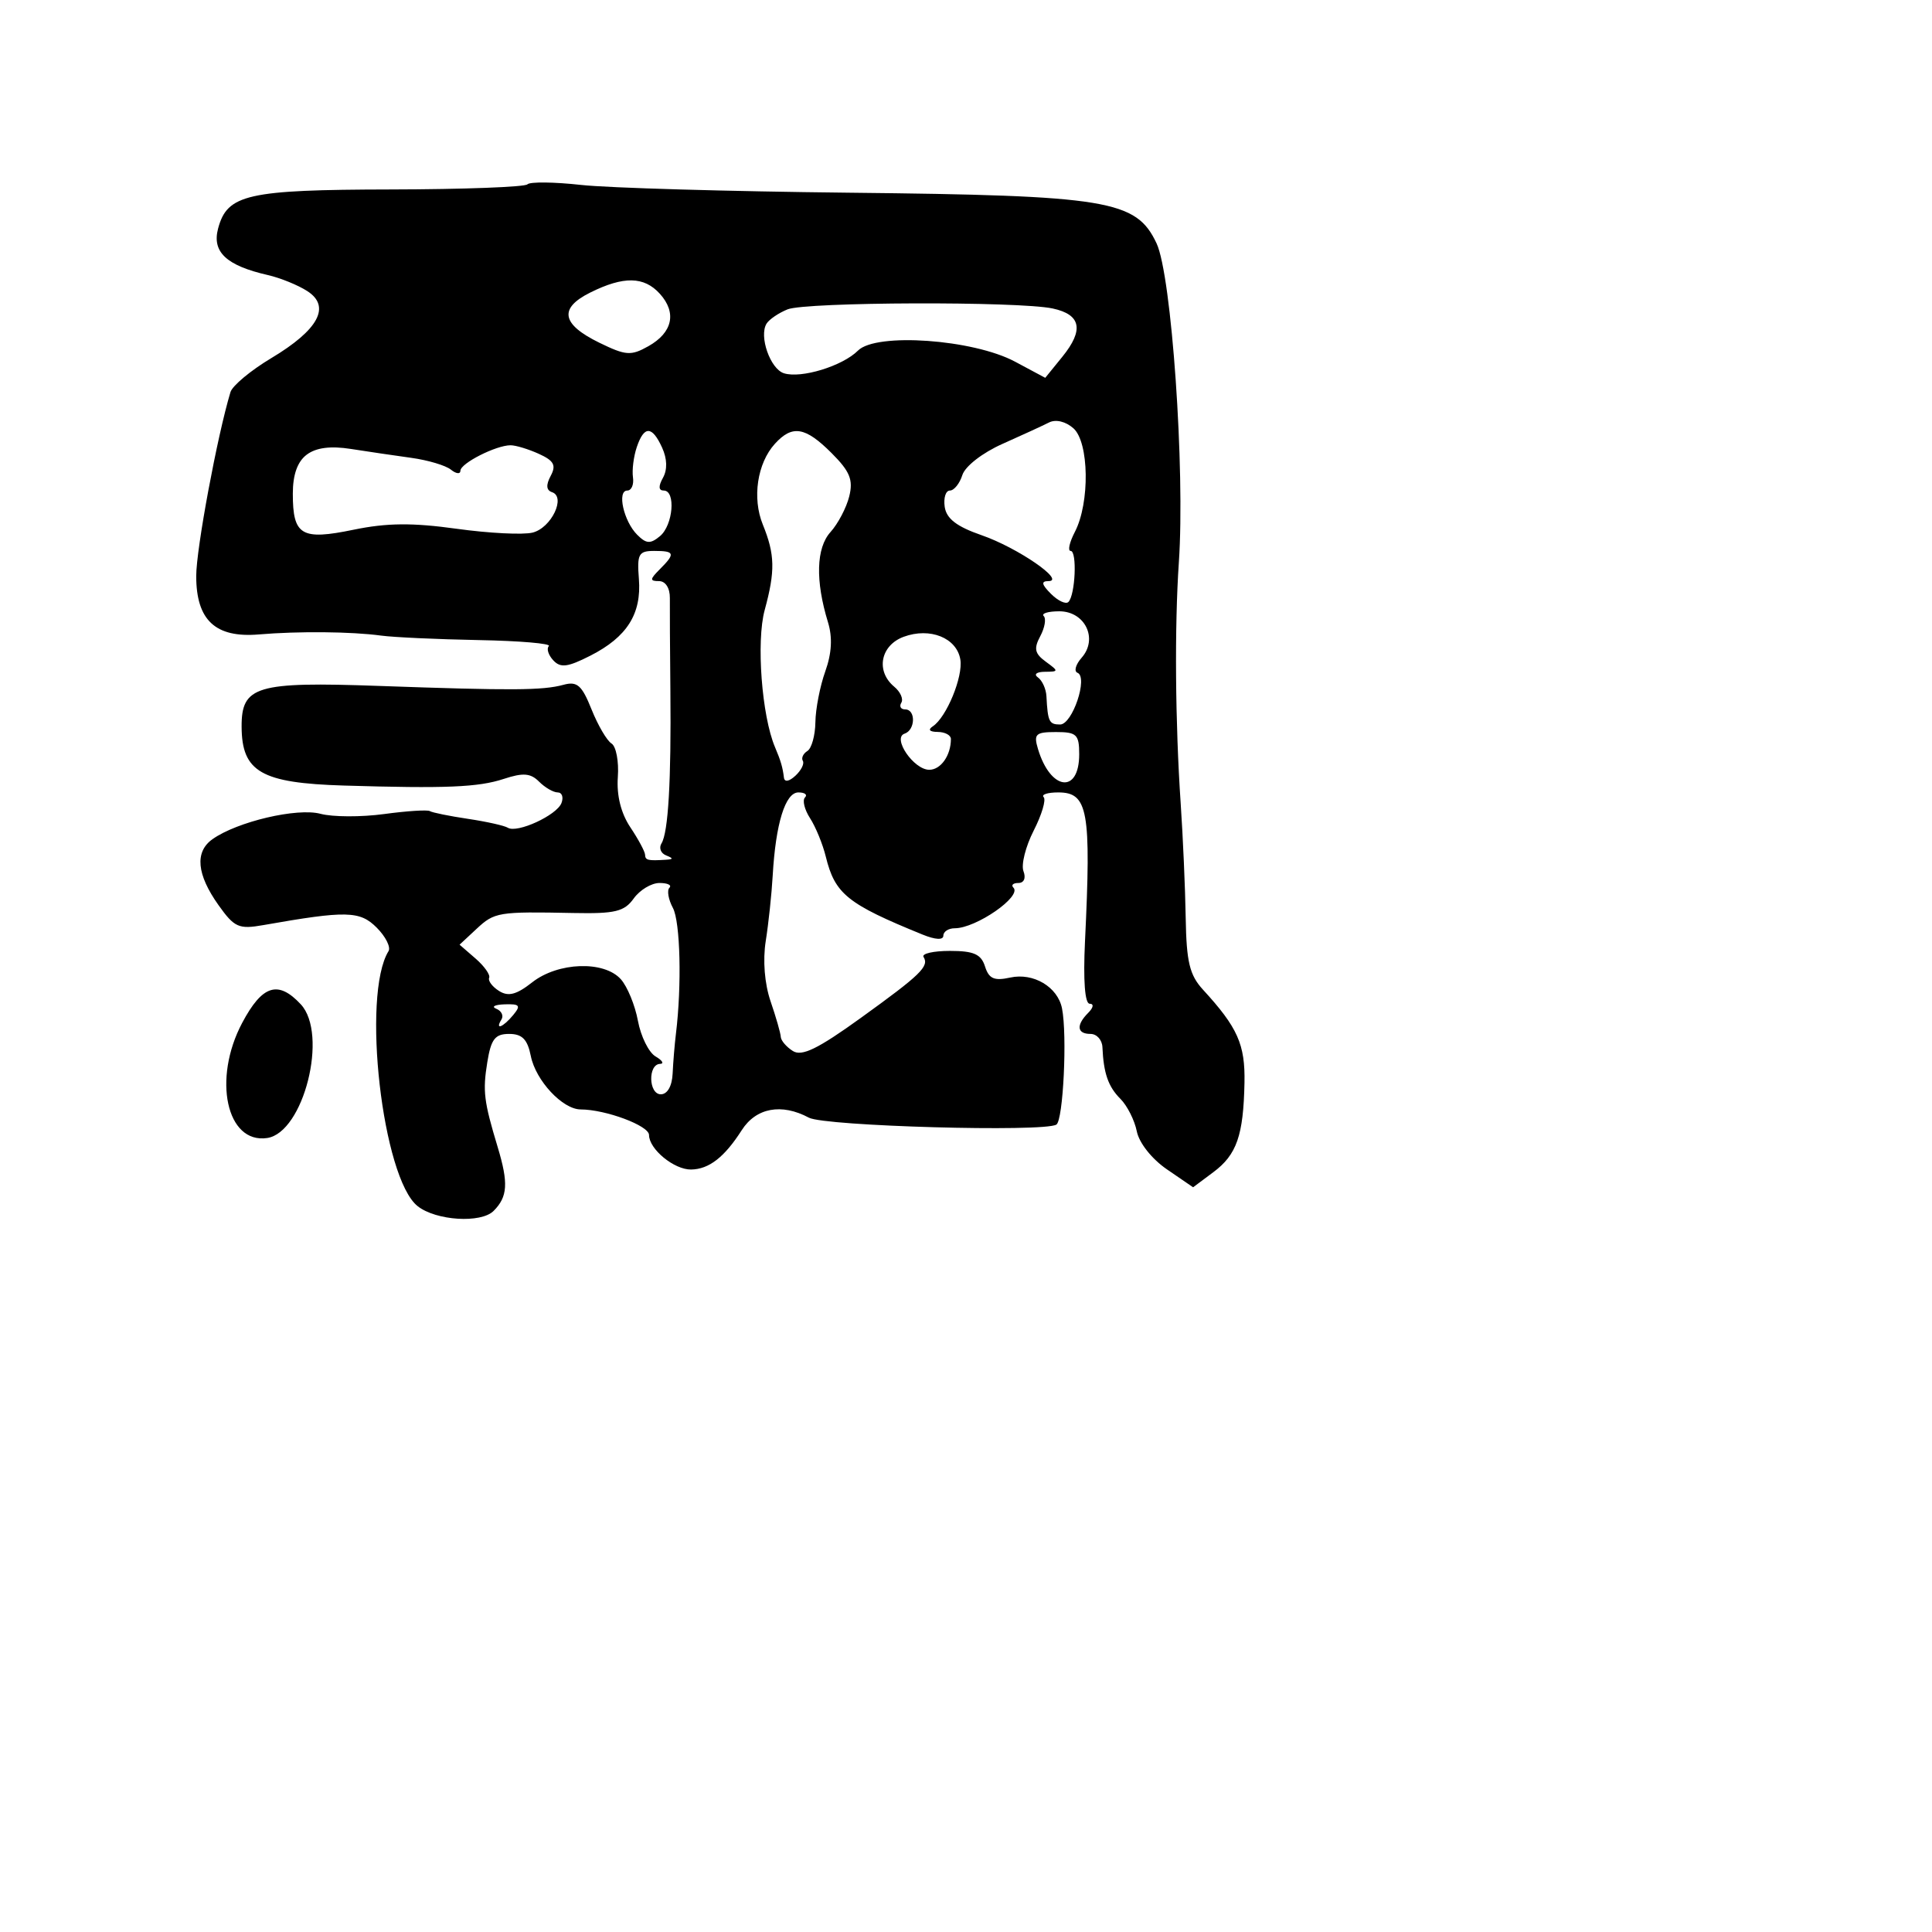 <svg xmlns="http://www.w3.org/2000/svg" width="256" height="256" viewBox="0 0 256 256" version="1.1">
	<path d="M 69.881 24.427 C 69.541 24.781, 61.409 25.086, 51.809 25.104 C 32.762 25.142, 30.109 25.741, 28.899 30.279 C 28.069 33.391, 29.991 35.188, 35.500 36.449 C 37.150 36.826, 39.501 37.783, 40.725 38.575 C 43.875 40.611, 42.208 43.708, 35.944 47.455 C 33.227 49.081, 30.794 51.106, 30.538 51.955 C 28.786 57.755, 26 72.721, 26 76.334 C 26 82.184, 28.548 84.554, 34.311 84.065 C 39.556 83.620, 46.580 83.687, 50.500 84.220 C 52.150 84.444, 57.963 84.711, 63.417 84.814 C 68.871 84.916, 73.060 85.273, 72.727 85.607 C 72.393 85.940, 72.656 86.790, 73.310 87.495 C 74.273 88.532, 75.214 88.413, 78.235 86.875 C 83.081 84.409, 85.021 81.340, 84.657 76.714 C 84.397 73.413, 84.622 73, 86.682 73 C 89.420 73, 89.522 73.335, 87.429 75.429 C 86.096 76.761, 86.080 77, 87.323 77 C 88.185 77, 88.777 77.927, 88.760 79.250 C 88.744 80.487, 88.775 86, 88.829 91.500 C 88.947 103.479, 88.550 110.301, 87.651 111.756 C 87.286 112.346, 87.553 113.057, 88.244 113.336 C 89.242 113.738, 89.243 113.858, 88.250 113.921 C 85.832 114.074, 85.500 113.993, 85.474 113.250 C 85.460 112.838, 84.581 111.202, 83.521 109.616 C 82.279 107.757, 81.691 105.394, 81.866 102.968 C 82.016 100.897, 81.638 98.894, 81.027 98.517 C 80.416 98.139, 79.224 96.101, 78.378 93.988 C 77.099 90.791, 76.476 90.245, 74.671 90.738 C 71.912 91.491, 67.880 91.515, 50.201 90.888 C 33.945 90.310, 31.989 90.893, 32.015 96.307 C 32.044 102.276, 34.621 103.759, 45.542 104.089 C 59.077 104.498, 63.381 104.320, 66.749 103.210 C 69.313 102.366, 70.299 102.441, 71.427 103.570 C 72.214 104.357, 73.325 105, 73.897 105 C 74.469 105, 74.694 105.634, 74.397 106.408 C 73.775 108.030, 68.528 110.444, 67.289 109.679 C 66.832 109.396, 64.452 108.866, 62 108.500 C 59.548 108.134, 57.282 107.674, 56.964 107.478 C 56.646 107.281, 53.910 107.456, 50.885 107.867 C 47.860 108.277, 44.073 108.262, 42.470 107.834 C 39.372 107.005, 31.431 108.871, 28.152 111.198 C 25.782 112.881, 26.060 115.871, 28.966 119.952 C 31.062 122.896, 31.641 123.153, 34.895 122.580 C 45.910 120.640, 47.679 120.679, 49.912 122.912 C 51.100 124.100, 51.806 125.505, 51.480 126.033 C 47.888 131.845, 50.663 156.123, 55.342 159.824 C 57.776 161.748, 63.735 162.122, 65.402 160.455 C 67.273 158.584, 67.389 156.775, 65.945 151.993 C 64.111 145.920, 63.949 144.591, 64.570 140.750 C 65.065 137.686, 65.594 137, 67.463 137 C 69.191 137, 69.893 137.715, 70.335 139.923 C 70.987 143.183, 74.543 146.997, 76.939 147.006 C 80.272 147.017, 86 149.158, 86 150.392 C 86 152.268, 89.336 155.005, 91.579 154.968 C 93.948 154.929, 95.990 153.340, 98.287 149.750 C 100.185 146.783, 103.556 146.157, 107.183 148.098 C 109.292 149.227, 138.319 150.039, 139.975 149.015 C 140.883 148.454, 141.430 137.148, 140.721 133.612 C 140.151 130.768, 136.933 128.856, 133.856 129.532 C 131.733 129.998, 131.037 129.691, 130.519 128.060 C 130.003 126.433, 129.026 126, 125.874 126 C 123.678 126, 122.104 126.359, 122.375 126.798 C 123.146 128.046, 122.024 129.136, 114.059 134.881 C 108.371 138.983, 106.250 140.017, 105.059 139.265 C 104.201 138.724, 103.481 137.881, 103.457 137.391 C 103.434 136.901, 102.827 134.783, 102.108 132.685 C 101.307 130.346, 101.059 127.252, 101.466 124.685 C 101.832 122.383, 102.247 118.475, 102.388 116 C 102.782 109.120, 104.057 105, 105.792 105 C 106.640 105, 107.032 105.302, 106.663 105.670 C 106.295 106.039, 106.598 107.276, 107.338 108.420 C 108.078 109.564, 109.015 111.850, 109.420 113.500 C 110.637 118.461, 112.270 119.777, 122.250 123.838 C 123.947 124.529, 125 124.583, 125 123.979 C 125 123.440, 125.681 123, 126.514 123 C 129.334 123, 135.440 118.773, 134.286 117.619 C 133.945 117.279, 134.240 117, 134.940 117 C 135.683 117, 135.965 116.350, 135.616 115.442 C 135.287 114.585, 135.895 112.166, 136.966 110.066 C 138.038 107.966, 138.634 105.967, 138.290 105.624 C 137.947 105.281, 138.814 105, 140.217 105 C 144.174 105, 144.601 107.380, 143.767 124.750 C 143.519 129.921, 143.750 133, 144.386 133 C 144.968 133, 144.889 133.511, 144.200 134.200 C 142.567 135.833, 142.692 137, 144.500 137 C 145.325 137, 146.034 137.787, 146.077 138.750 C 146.228 142.213, 146.845 143.988, 148.458 145.601 C 149.360 146.503, 150.338 148.441, 150.632 149.908 C 150.940 151.448, 152.628 153.577, 154.629 154.948 L 158.093 157.321 160.773 155.321 C 163.875 153.004, 164.762 150.460, 164.900 143.473 C 165.001 138.394, 163.997 136.142, 159.401 131.135 C 157.629 129.203, 157.209 127.460, 157.112 121.635 C 157.047 117.711, 156.749 110.900, 156.450 106.500 C 155.723 95.790, 155.625 83.040, 156.205 74.500 C 157.039 62.221, 155.239 36.475, 153.251 32.248 C 150.551 26.508, 146.858 25.899, 112.500 25.534 C 96.550 25.365, 80.575 24.902, 77 24.505 C 73.425 24.108, 70.222 24.073, 69.881 24.427 M 78.215 38.762 C 74.014 40.851, 74.395 42.961, 79.416 45.412 C 82.923 47.123, 83.603 47.172, 85.909 45.877 C 89.124 44.073, 89.703 41.434, 87.433 38.926 C 85.340 36.614, 82.631 36.566, 78.215 38.762 M 104.352 40.993 C 103.171 41.470, 101.920 42.321, 101.572 42.884 C 100.544 44.547, 102.061 48.885, 103.872 49.459 C 106.158 50.185, 111.636 48.506, 113.691 46.452 C 116.098 44.045, 128.952 44.954, 134.500 47.923 L 138.500 50.063 140.760 47.281 C 143.654 43.721, 143.248 41.681, 139.488 40.876 C 134.971 39.909, 106.806 40.003, 104.352 40.993 M 139 55.981 C 138.175 56.399, 135.401 57.675, 132.835 58.817 C 130.184 59.996, 127.888 61.779, 127.517 62.946 C 127.159 64.076, 126.414 65, 125.863 65 C 125.312 65, 125.005 65.976, 125.180 67.169 C 125.411 68.732, 126.775 69.779, 130.070 70.919 C 134.821 72.563, 141.279 77, 138.921 77 C 137.923 77, 138.012 77.441, 139.262 78.690 C 140.192 79.620, 141.231 80.103, 141.571 79.763 C 142.484 78.850, 142.739 73, 141.867 73 C 141.455 73, 141.708 71.863, 142.429 70.474 C 144.431 66.614, 144.314 58.586, 142.229 56.747 C 141.202 55.841, 139.891 55.530, 139 55.981 M 84.376 59.250 C 83.958 60.487, 83.731 62.288, 83.871 63.250 C 84.011 64.213, 83.673 65, 83.120 65 C 81.730 65, 82.639 69.068, 84.430 70.858 C 85.637 72.065, 86.177 72.098, 87.450 71.042 C 89.191 69.597, 89.571 65, 87.950 65 C 87.259 65, 87.223 64.424, 87.844 63.314 C 88.449 62.233, 88.410 60.798, 87.733 59.314 C 86.404 56.396, 85.345 56.376, 84.376 59.250 M 102.667 58.816 C 100.336 61.391, 99.649 65.995, 101.074 69.500 C 102.690 73.479, 102.738 75.649, 101.323 80.842 C 100.192 84.994, 100.935 94.859, 102.691 99 C 103.458 100.809, 103.710 101.668, 103.875 103.039 C 103.950 103.664, 104.557 103.564, 105.395 102.789 C 106.162 102.080, 106.605 101.194, 106.379 100.819 C 106.152 100.445, 106.425 99.856, 106.984 99.510 C 107.543 99.165, 108.020 97.446, 108.044 95.691 C 108.068 93.936, 108.658 90.906, 109.355 88.958 C 110.212 86.562, 110.328 84.459, 109.714 82.458 C 108.024 76.950, 108.145 72.605, 110.046 70.500 C 111.039 69.400, 112.156 67.274, 112.528 65.775 C 113.075 63.572, 112.625 62.471, 110.179 60.025 C 106.696 56.542, 104.975 56.265, 102.667 58.816 M 40.650 60.240 C 39.418 61.159, 38.800 62.886, 38.800 65.410 C 38.800 70.952, 39.928 71.622, 46.858 70.190 C 51.256 69.282, 54.654 69.250, 60.499 70.063 C 64.780 70.659, 69.314 70.887, 70.575 70.571 C 73.058 69.947, 75.024 65.841, 73.141 65.214 C 72.381 64.960, 72.325 64.261, 72.967 63.061 C 73.723 61.648, 73.405 61.050, 71.412 60.142 C 70.034 59.514, 68.342 59, 67.652 59 C 65.728 59, 61.017 61.391, 61.008 62.372 C 61.004 62.852, 60.438 62.789, 59.750 62.232 C 59.063 61.674, 56.700 60.970, 54.500 60.667 C 52.300 60.364, 48.700 59.834, 46.500 59.488 C 43.802 59.065, 41.898 59.309, 40.650 60.240 M 138.298 81.631 C 138.645 81.979, 138.438 83.181, 137.838 84.302 C 136.961 85.942, 137.103 86.602, 138.565 87.671 C 140.306 88.944, 140.301 89.001, 138.441 89.015 C 137.341 89.024, 136.948 89.349, 137.533 89.765 C 138.102 90.169, 138.608 91.287, 138.658 92.250 C 138.835 95.633, 139.013 96, 140.471 96 C 142.104 96, 144.212 89.717, 142.770 89.146 C 142.279 88.952, 142.530 88.052, 143.328 87.146 C 145.532 84.644, 143.776 81, 140.366 81 C 138.881 81, 137.951 81.284, 138.298 81.631 M 119.750 84.375 C 116.661 85.511, 116.009 88.932, 118.489 90.991 C 119.308 91.671, 119.731 92.626, 119.430 93.113 C 119.129 93.601, 119.359 94, 119.941 94 C 121.364 94, 121.298 96.734, 119.864 97.212 C 118.185 97.772, 121.073 102, 123.134 102 C 124.663 102, 126 100.097, 126 97.918 C 126 97.413, 125.213 96.993, 124.250 96.985 C 123.161 96.975, 122.919 96.692, 123.610 96.235 C 125.420 95.037, 127.630 89.664, 127.250 87.387 C 126.770 84.516, 123.233 83.095, 119.750 84.375 M 137.540 99.250 C 139.194 104.765, 143 105.247, 143 99.941 C 143 97.326, 142.660 97, 139.933 97 C 137.218 97, 136.943 97.259, 137.540 99.250 M 83.971 119.054 C 82.726 120.793, 81.501 121.089, 76 120.978 C 66.011 120.778, 65.530 120.857, 63.136 123.088 L 60.896 125.175 63.014 127.012 C 64.178 128.022, 64.989 129.171, 64.816 129.565 C 64.642 129.959, 65.233 130.744, 66.128 131.309 C 67.357 132.084, 68.434 131.804, 70.513 130.168 C 73.933 127.479, 80.027 127.262, 82.260 129.750 C 83.124 130.713, 84.145 133.194, 84.529 135.264 C 84.914 137.334, 85.964 139.458, 86.864 139.984 C 87.764 140.509, 88.033 140.953, 87.463 140.970 C 85.835 141.017, 85.933 145, 87.562 145 C 88.433 145, 89.050 143.916, 89.128 142.250 C 89.198 140.738, 89.393 138.375, 89.562 137 C 90.350 130.583, 90.147 122.143, 89.160 120.300 C 88.561 119.180, 88.355 117.979, 88.702 117.631 C 89.049 117.284, 88.458 117, 87.387 117 C 86.317 117, 84.780 117.924, 83.971 119.054 M 32.088 135.541 C 28.148 142.968, 30.015 151.583, 35.394 150.794 C 40.238 150.084, 43.528 137.017, 39.855 133.075 C 36.852 129.852, 34.752 130.518, 32.088 135.541 M 65.756 133.664 C 66.447 133.943, 66.758 134.582, 66.447 135.085 C 65.540 136.553, 66.640 136.138, 68 134.500 C 69.049 133.237, 68.871 133.012, 66.872 133.079 C 65.568 133.122, 65.065 133.386, 65.756 133.664" stroke="none" fill="black" fill-rule="evenodd"/>
</svg>